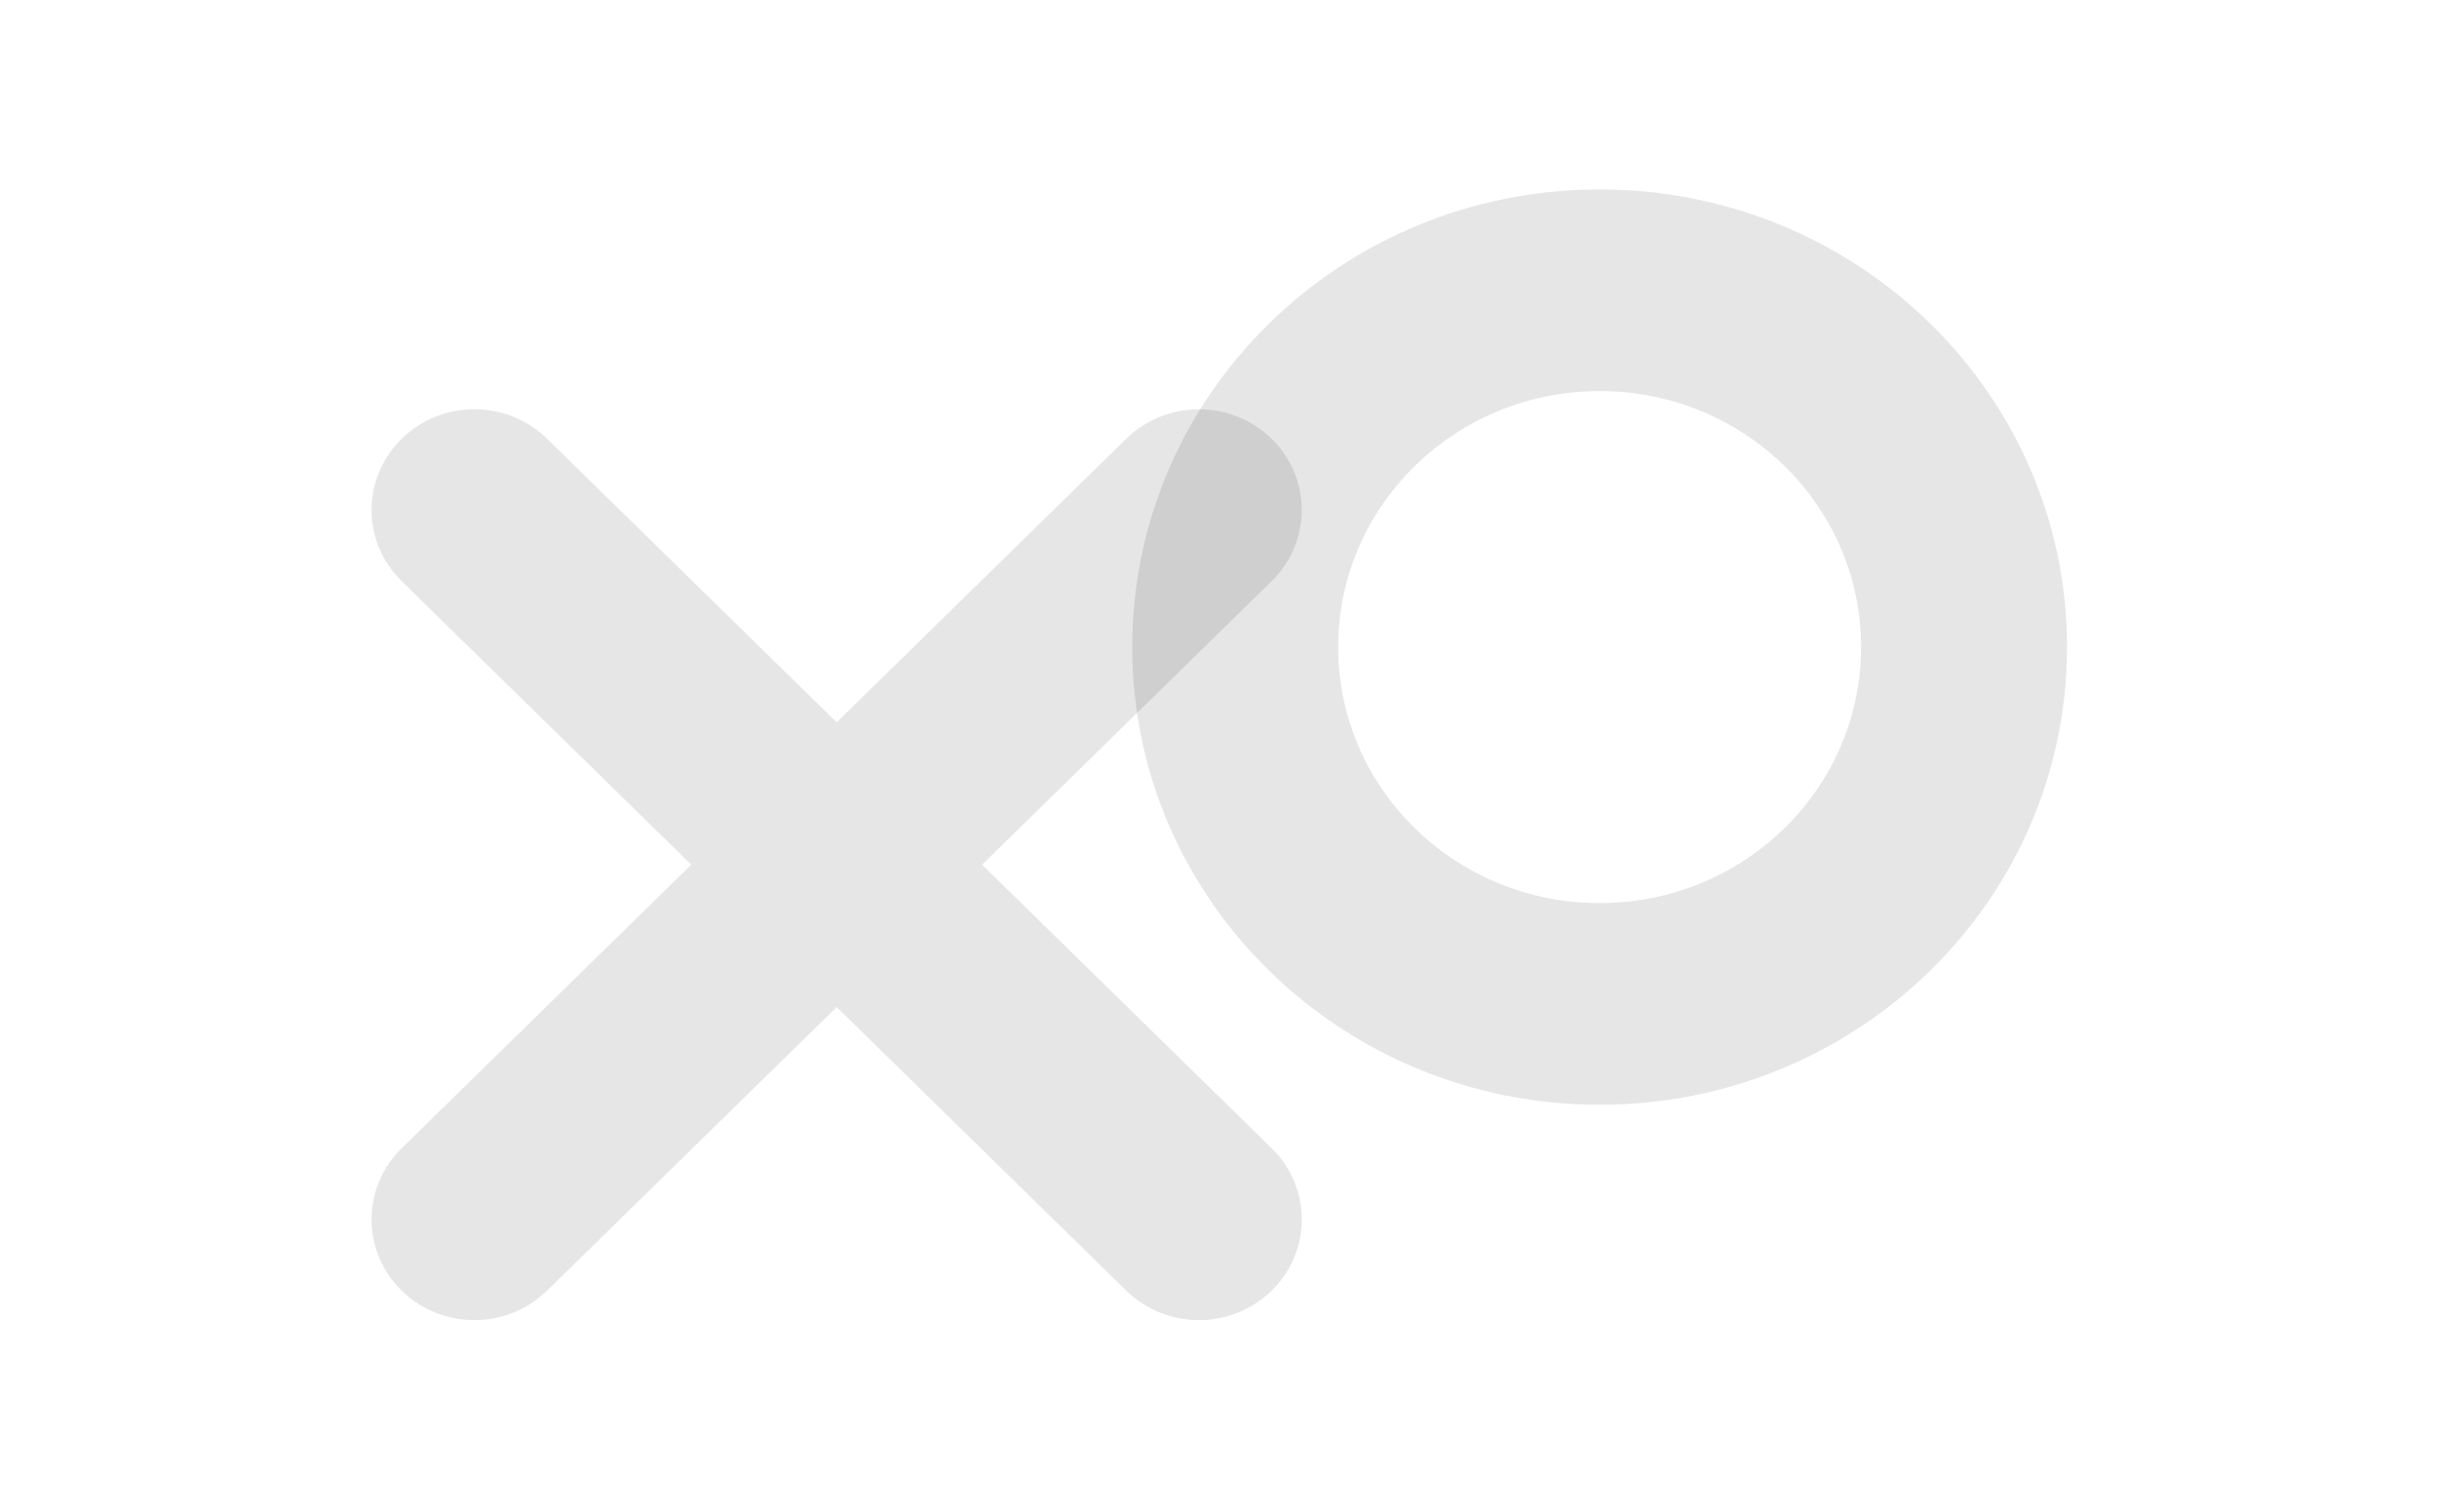 <svg width="669" height="415" viewBox="0 0 669 415" fill="none" xmlns="http://www.w3.org/2000/svg">
<path opacity="0.1" fill-rule="evenodd" clip-rule="evenodd" d="M110.267 120.445C121.29 109.652 139.162 109.652 150.185 120.445L229.681 198.278L309.176 120.445C320.199 109.652 338.071 109.652 349.094 120.445C360.117 131.237 360.117 148.735 349.094 159.528L269.598 237.362L349.094 315.195C360.117 325.988 360.117 343.486 349.094 354.278C338.071 365.071 320.199 365.071 309.176 354.278L229.681 276.445L150.185 354.278C139.162 365.071 121.29 365.071 110.267 354.278C99.244 343.486 99.244 325.988 110.267 315.195L189.763 237.362L110.267 159.528C99.244 148.735 99.244 131.237 110.267 120.445Z" fill="black"/>
<path opacity="0.1" fill-rule="evenodd" clip-rule="evenodd" d="M439.127 107.349C399.485 107.349 367.349 138.814 367.349 177.627C367.349 216.44 399.485 247.905 439.127 247.905C478.769 247.905 510.905 216.44 510.905 177.627C510.905 138.814 478.769 107.349 439.127 107.349ZM310.818 177.627C310.818 108.245 368.264 52 439.127 52C509.99 52 567.436 108.245 567.436 177.627C567.436 247.009 509.99 303.254 439.127 303.254C368.264 303.254 310.818 247.009 310.818 177.627Z" fill="black"/>
</svg>
